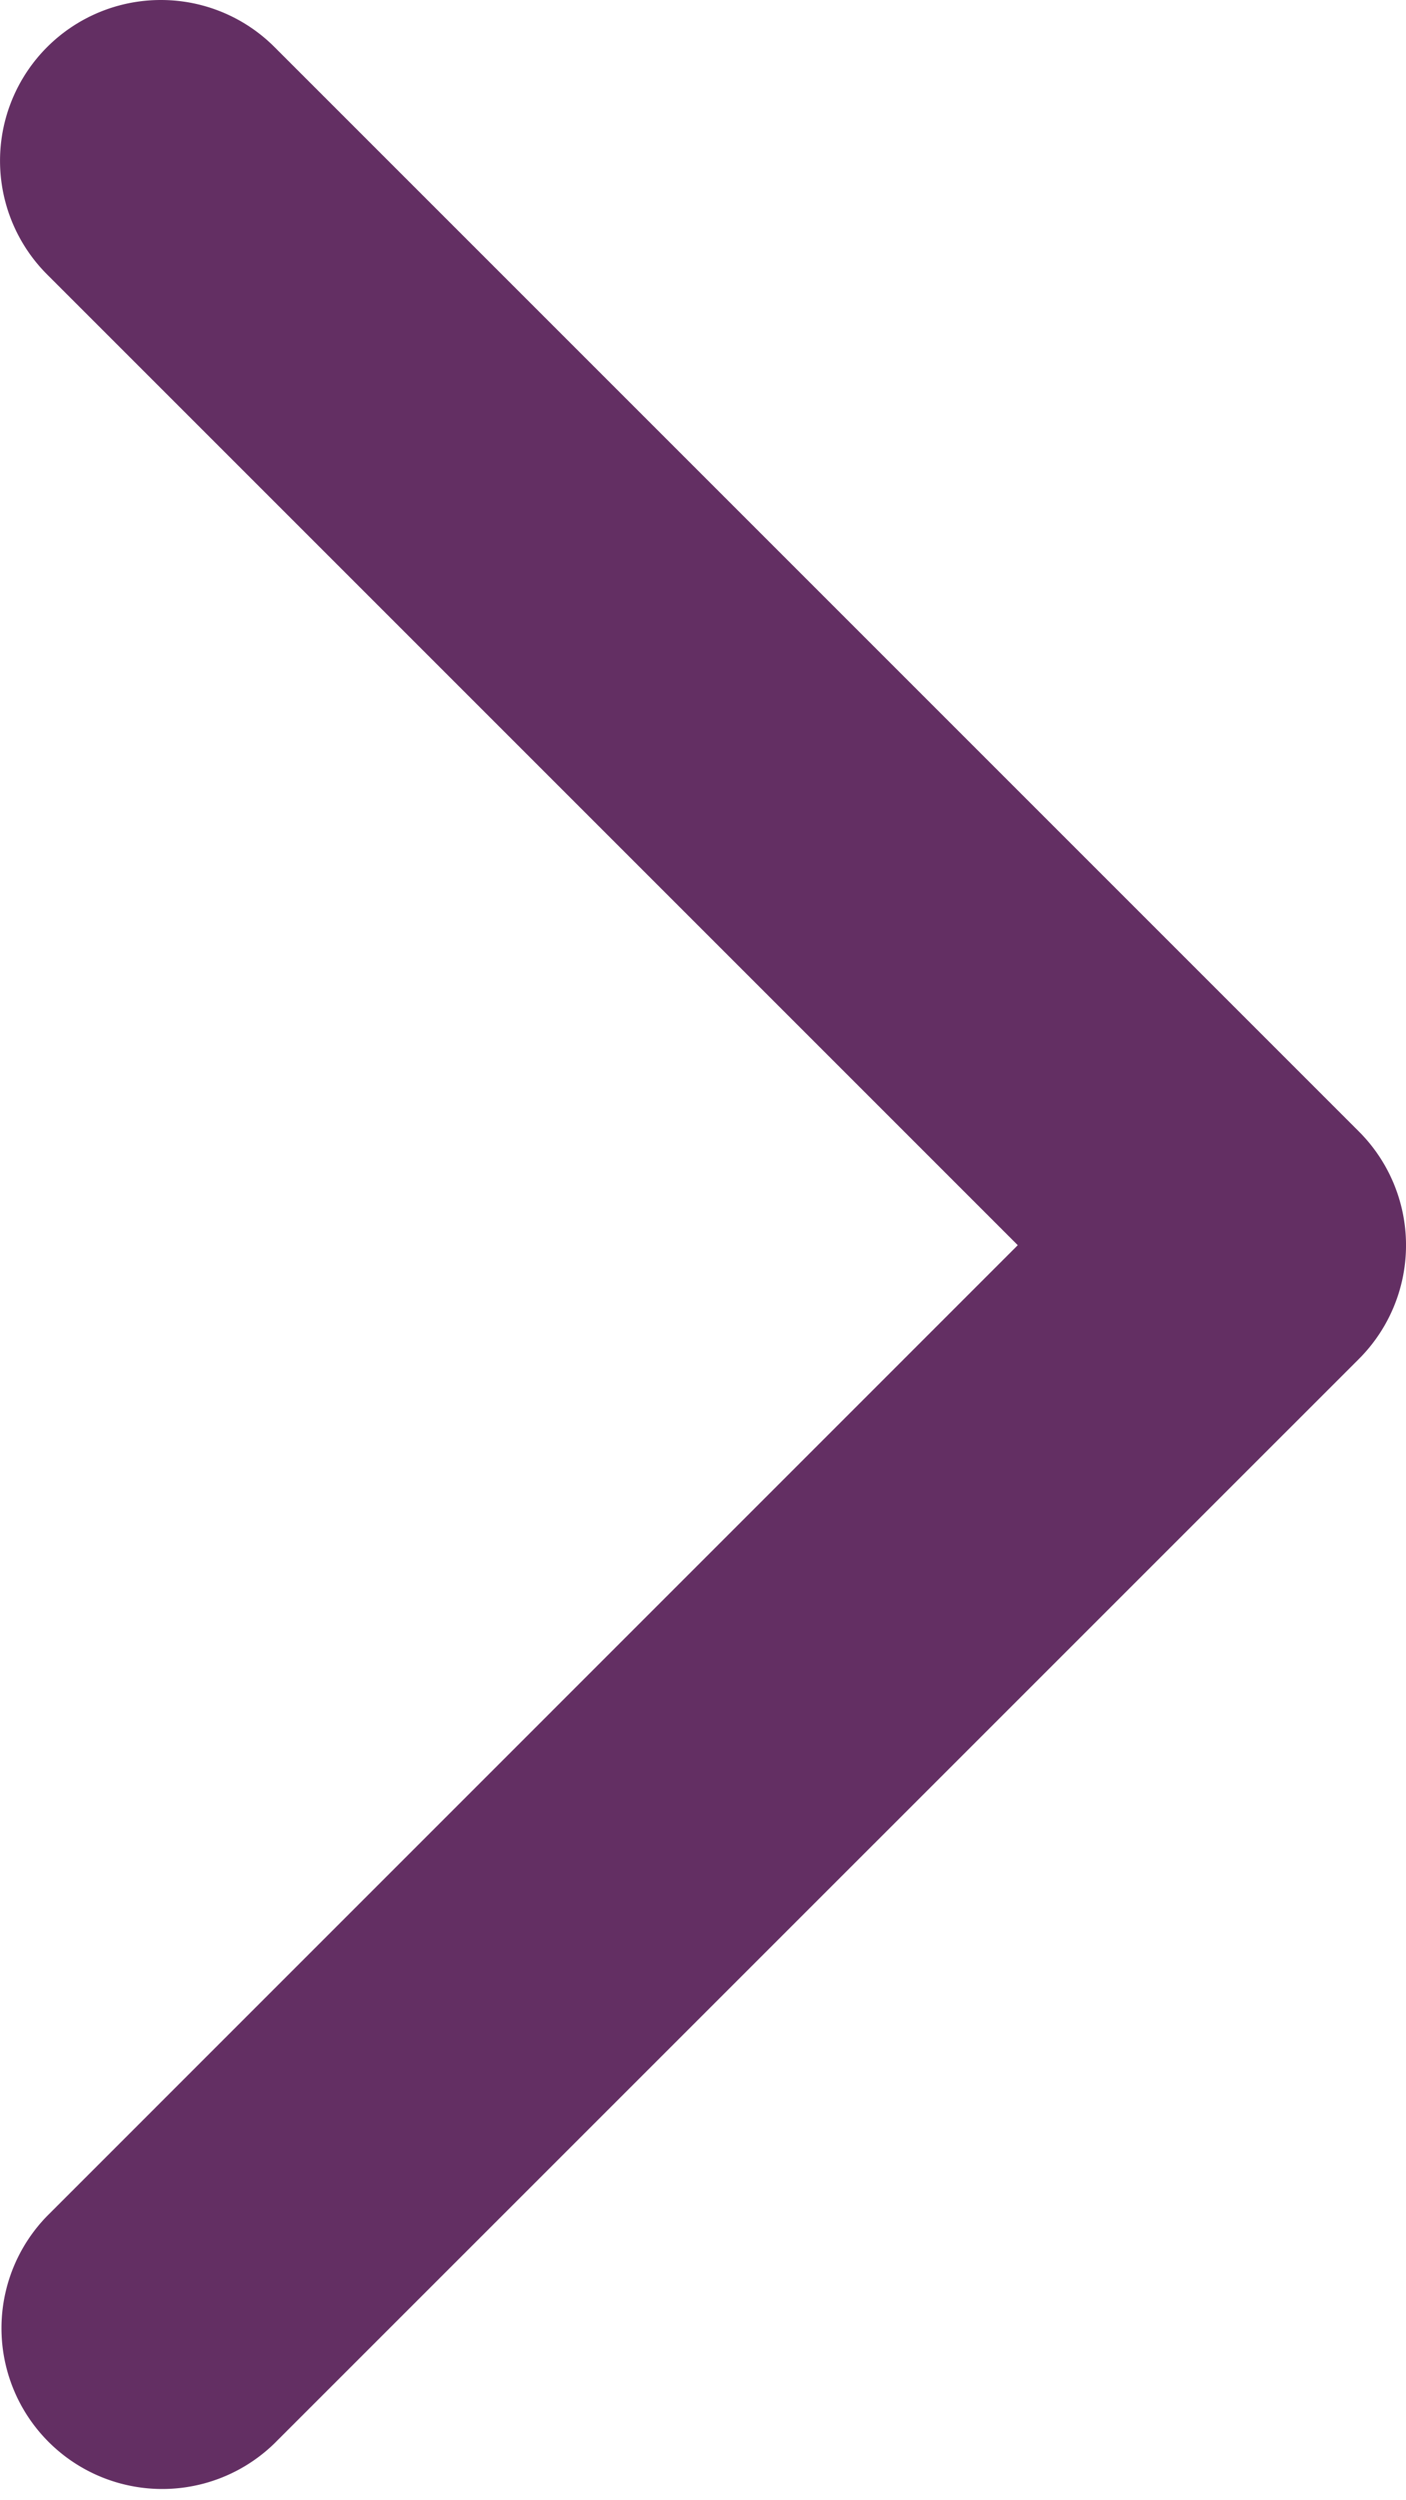 <svg xmlns="http://www.w3.org/2000/svg" width="14.193" height="25.237" viewBox="0 0 14.193 25.237">
  <g id="arrow-right-3098" transform="translate(13.493 24.439) rotate(180)">
    <g id="Group_385" data-name="Group 385" transform="translate(0 0)">
      <path id="Path_200" data-name="Path 200" d="M69.985,23.74a.923.923,0,0,0,.653-1.576L60.345,11.871,70.638,1.577A.923.923,0,0,0,69.333.272L58.386,11.218a.923.923,0,0,0,0,1.305L69.333,23.47A.92.92,0,0,0,69.985,23.74Z" transform="translate(-58.116 -0.001)" fill="#632f63" stroke="#632f63" stroke-width="1.4"/>
    </g>
  </g>
</svg>
